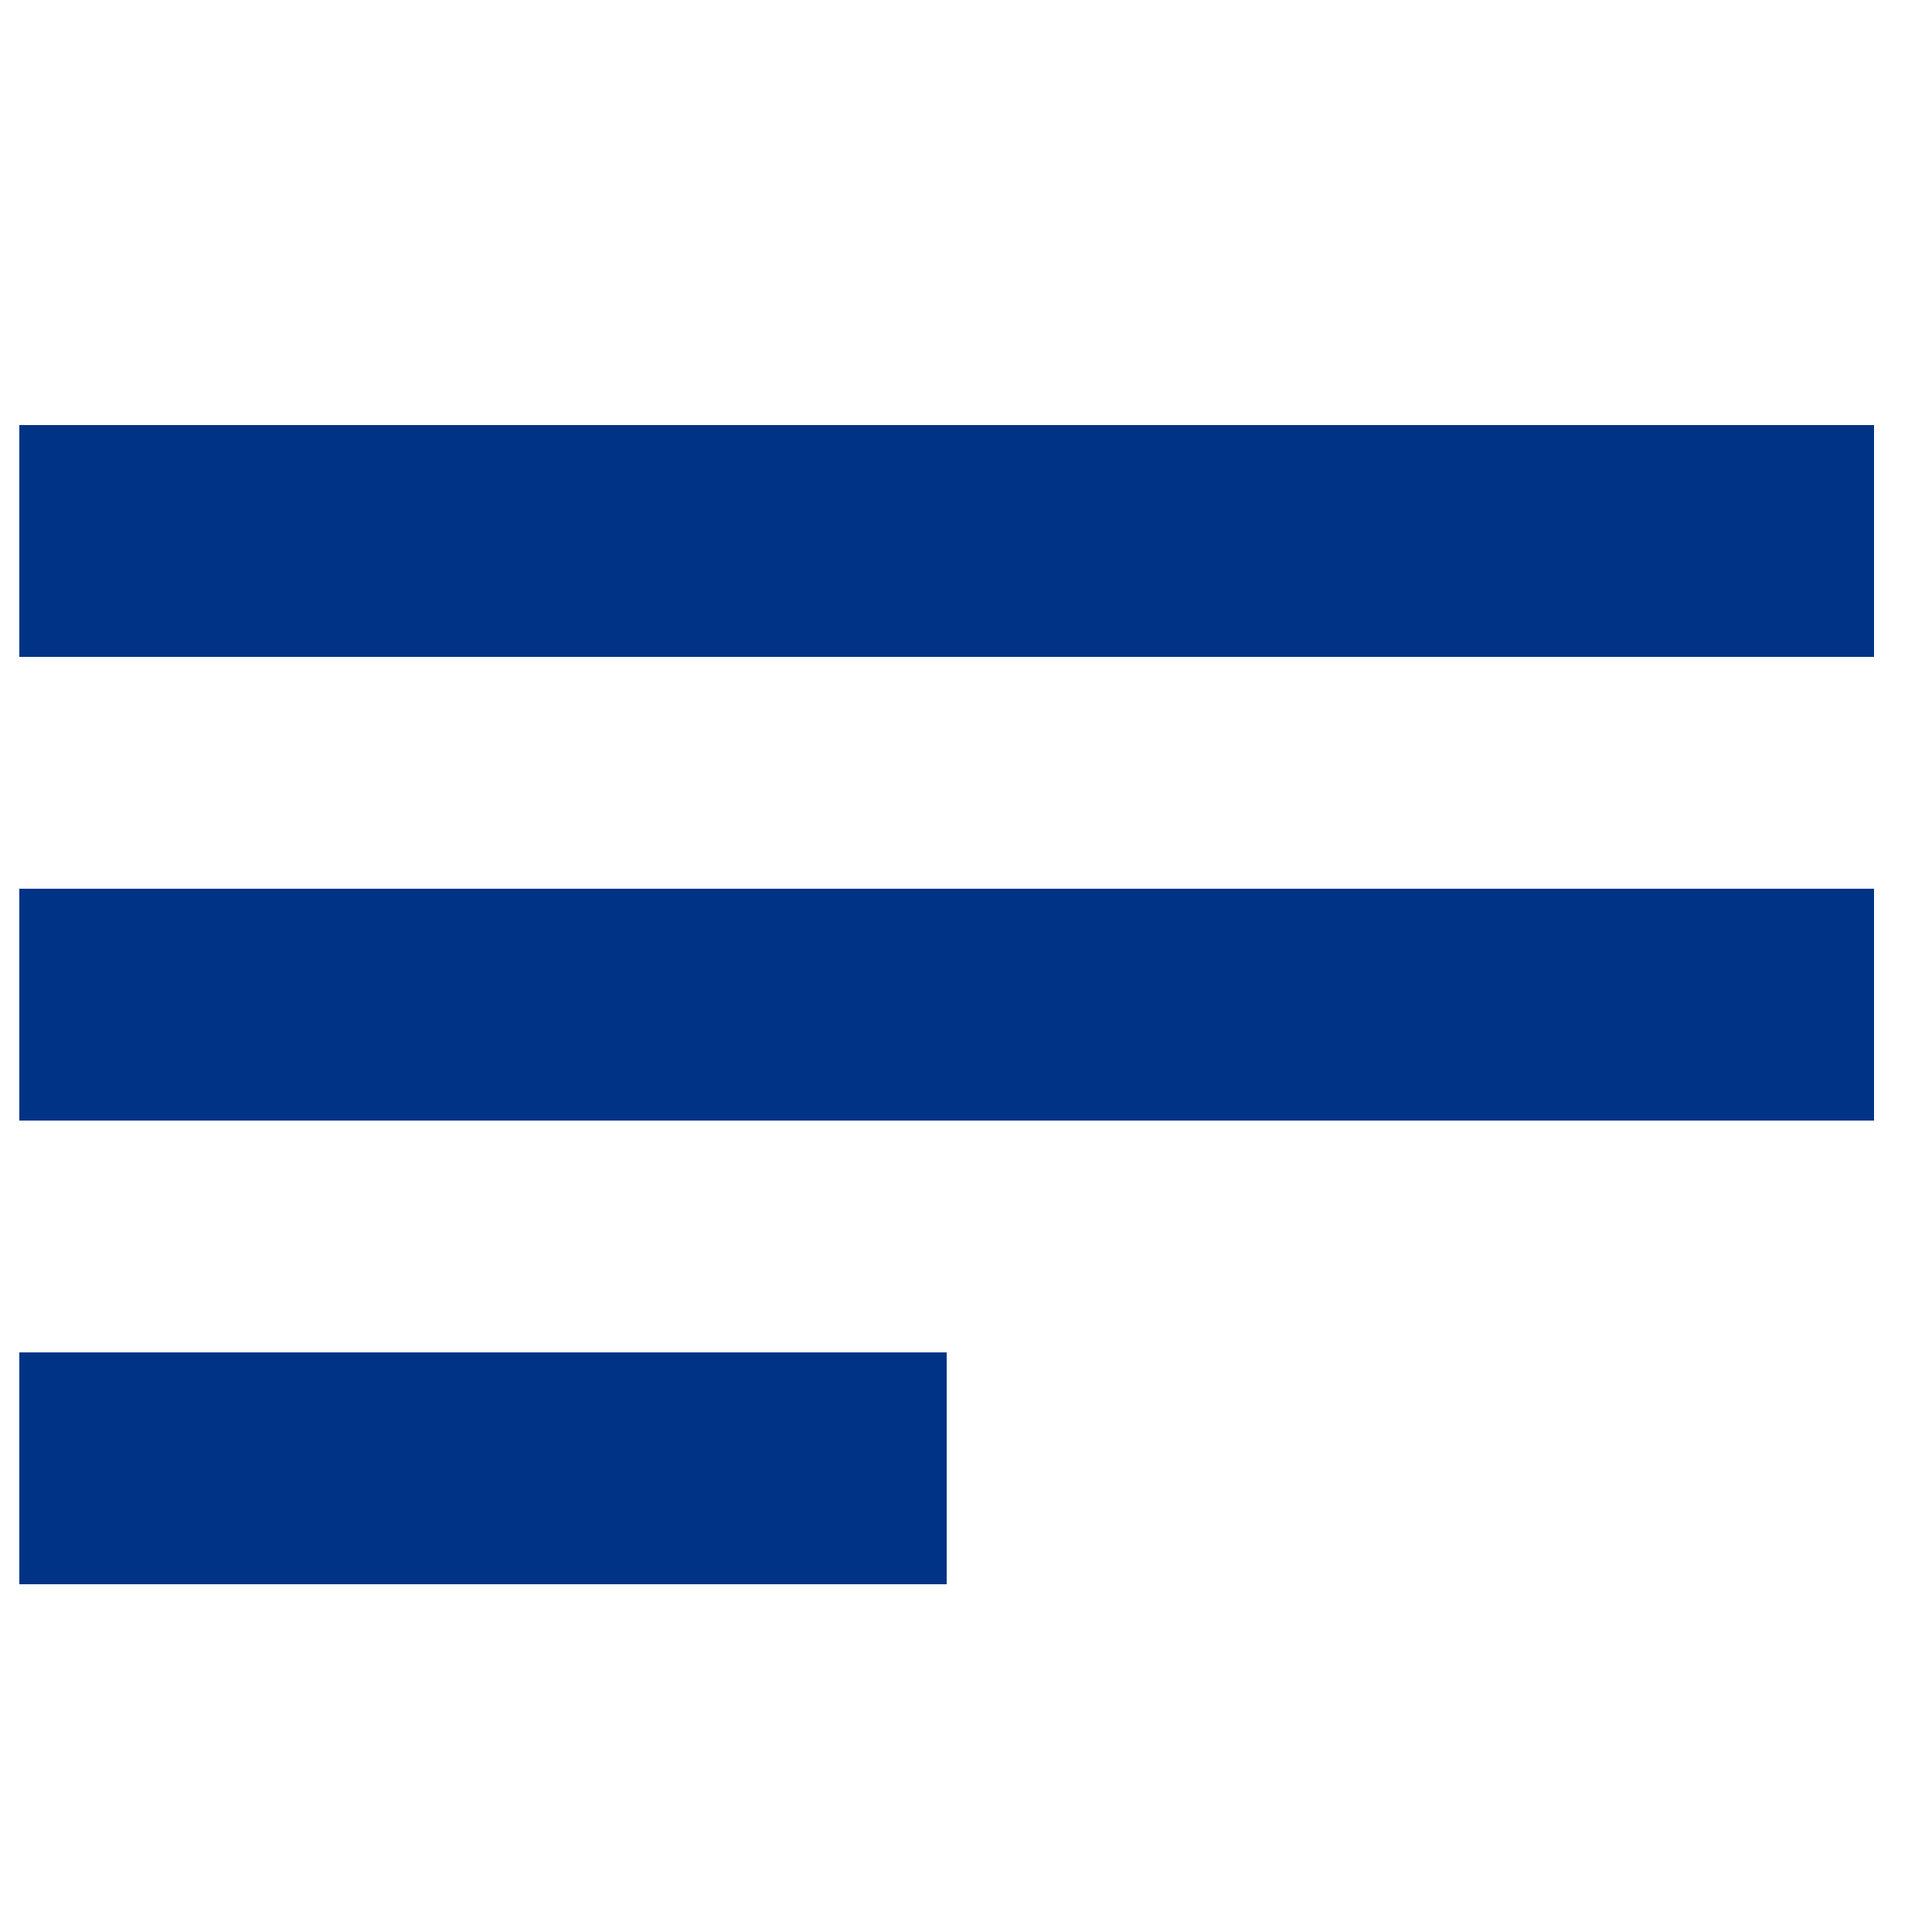 <svg width="25" height="25" viewBox="0 0 25 25" fill="none" xmlns="http://www.w3.org/2000/svg">
<line x1="0.25" y1="7" x2="24.25" y2="7" stroke="#003386" stroke-width="3"/>
<line x1="0.25" y1="13" x2="24.25" y2="13" stroke="#003386" stroke-width="3"/>
<line x1="0.25" y1="19" x2="12.25" y2="19" stroke="#003386" stroke-width="3"/>
</svg>
